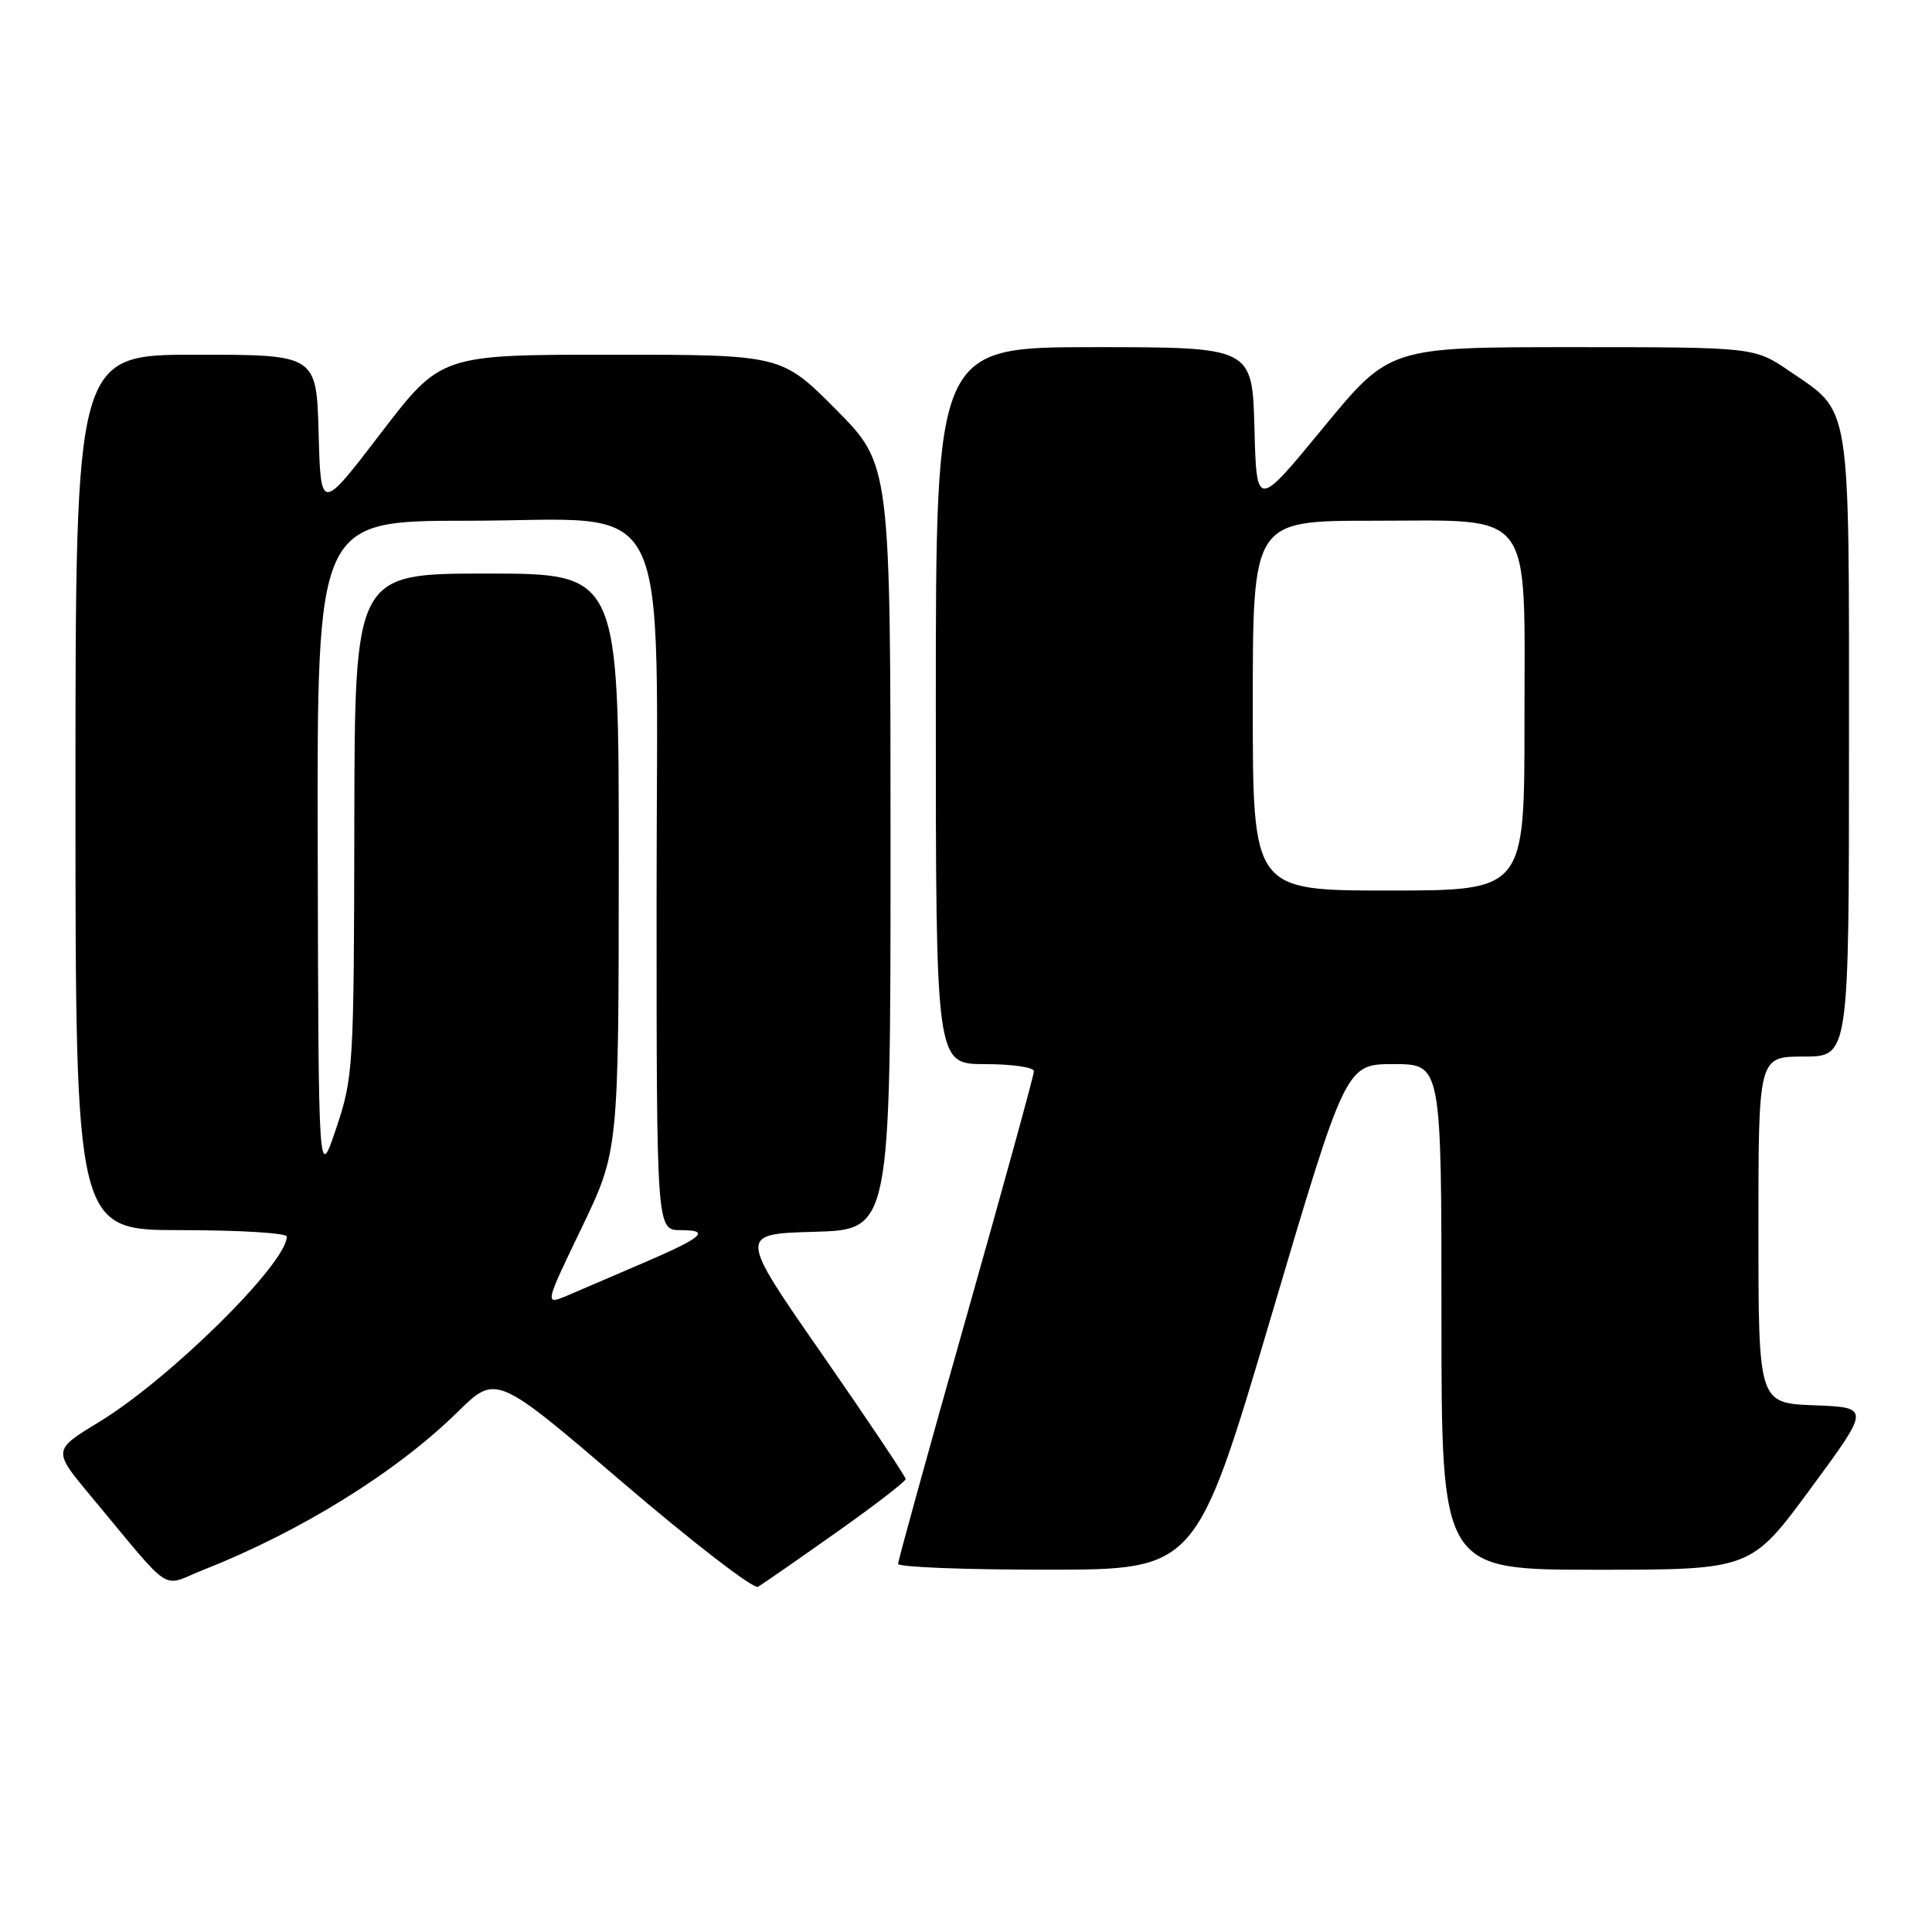 <?xml version="1.0" encoding="UTF-8" standalone="no"?>
<!DOCTYPE svg PUBLIC "-//W3C//DTD SVG 1.1//EN" "http://www.w3.org/Graphics/SVG/1.1/DTD/svg11.dtd" >
<svg xmlns="http://www.w3.org/2000/svg" xmlns:xlink="http://www.w3.org/1999/xlink" version="1.1" viewBox="0 0 256 256">
 <g >
 <path fill="currentColor"
d=" M 110.75 203.10 C 115.84 199.51 120.00 196.30 120.00 195.98 C 120.00 195.65 115.02 188.21 108.93 179.44 C 97.85 163.50 97.85 163.50 107.93 163.22 C 118.00 162.93 118.00 162.93 118.00 112.24 C 118.00 61.55 118.00 61.55 110.78 54.27 C 103.55 47.00 103.55 47.00 80.99 47.00 C 58.42 47.00 58.42 47.00 50.46 57.40 C 42.50 67.80 42.50 67.80 42.22 57.40 C 41.93 47.00 41.93 47.00 25.97 47.00 C 10.00 47.00 10.00 47.00 10.00 105.00 C 10.00 163.00 10.00 163.00 24.00 163.00 C 31.70 163.00 38.00 163.38 38.00 163.85 C 38.00 167.42 22.49 182.73 13.10 188.44 C 6.97 192.17 6.97 192.17 12.11 198.33 C 23.16 211.58 21.19 210.29 26.96 208.01 C 39.83 202.94 52.56 195.04 60.62 187.11 C 65.74 182.08 65.74 182.08 82.56 196.48 C 91.82 204.40 99.86 210.60 100.44 210.26 C 101.02 209.92 105.66 206.70 110.75 203.10 Z  M 168.42 174.49 C 178.33 141.00 178.33 141.00 184.67 141.00 C 191.00 141.00 191.00 141.00 191.00 174.50 C 191.00 208.00 191.00 208.00 211.50 208.00 C 232.00 208.00 232.00 208.00 239.91 197.25 C 247.83 186.50 247.83 186.50 240.41 186.21 C 233.00 185.92 233.00 185.92 233.00 162.96 C 233.00 140.00 233.00 140.00 239.00 140.00 C 245.00 140.00 245.00 140.00 245.00 98.90 C 245.00 52.53 245.36 54.80 237.12 49.18 C 232.46 46.00 232.46 46.00 208.29 46.00 C 184.11 46.00 184.11 46.00 175.31 56.71 C 166.50 67.42 166.50 67.42 166.22 56.71 C 165.93 46.00 165.93 46.00 144.97 46.00 C 124.00 46.00 124.00 46.00 124.00 93.50 C 124.00 141.00 124.00 141.00 130.50 141.00 C 134.07 141.00 137.00 141.42 137.00 141.94 C 137.00 142.46 132.95 157.19 128.00 174.67 C 123.05 192.15 119.00 206.80 119.00 207.22 C 119.00 207.65 127.89 208.00 138.75 207.99 C 158.50 207.99 158.50 207.99 168.42 174.49 Z  M 77.05 162.74 C 81.97 152.50 81.97 152.50 81.99 114.25 C 82.00 76.00 82.00 76.00 64.50 76.00 C 47.00 76.00 47.00 76.00 46.95 109.25 C 46.90 141.43 46.82 142.73 44.55 149.50 C 42.20 156.50 42.20 156.50 42.10 112.75 C 42.00 69.00 42.00 69.00 61.91 69.00 C 89.68 69.00 87.00 63.65 87.00 119.08 C 87.00 163.00 87.00 163.00 90.20 163.00 C 94.26 163.00 93.15 163.96 85.00 167.45 C 81.42 168.98 77.07 170.85 75.31 171.61 C 72.12 172.97 72.12 172.97 77.05 162.74 Z  M 166.00 93.50 C 166.00 69.00 166.00 69.00 181.83 69.00 C 203.53 69.00 202.00 66.97 202.00 95.81 C 202.00 118.00 202.00 118.00 184.00 118.00 C 166.00 118.00 166.00 118.00 166.00 93.50 Z "/>
</g>
</svg>
